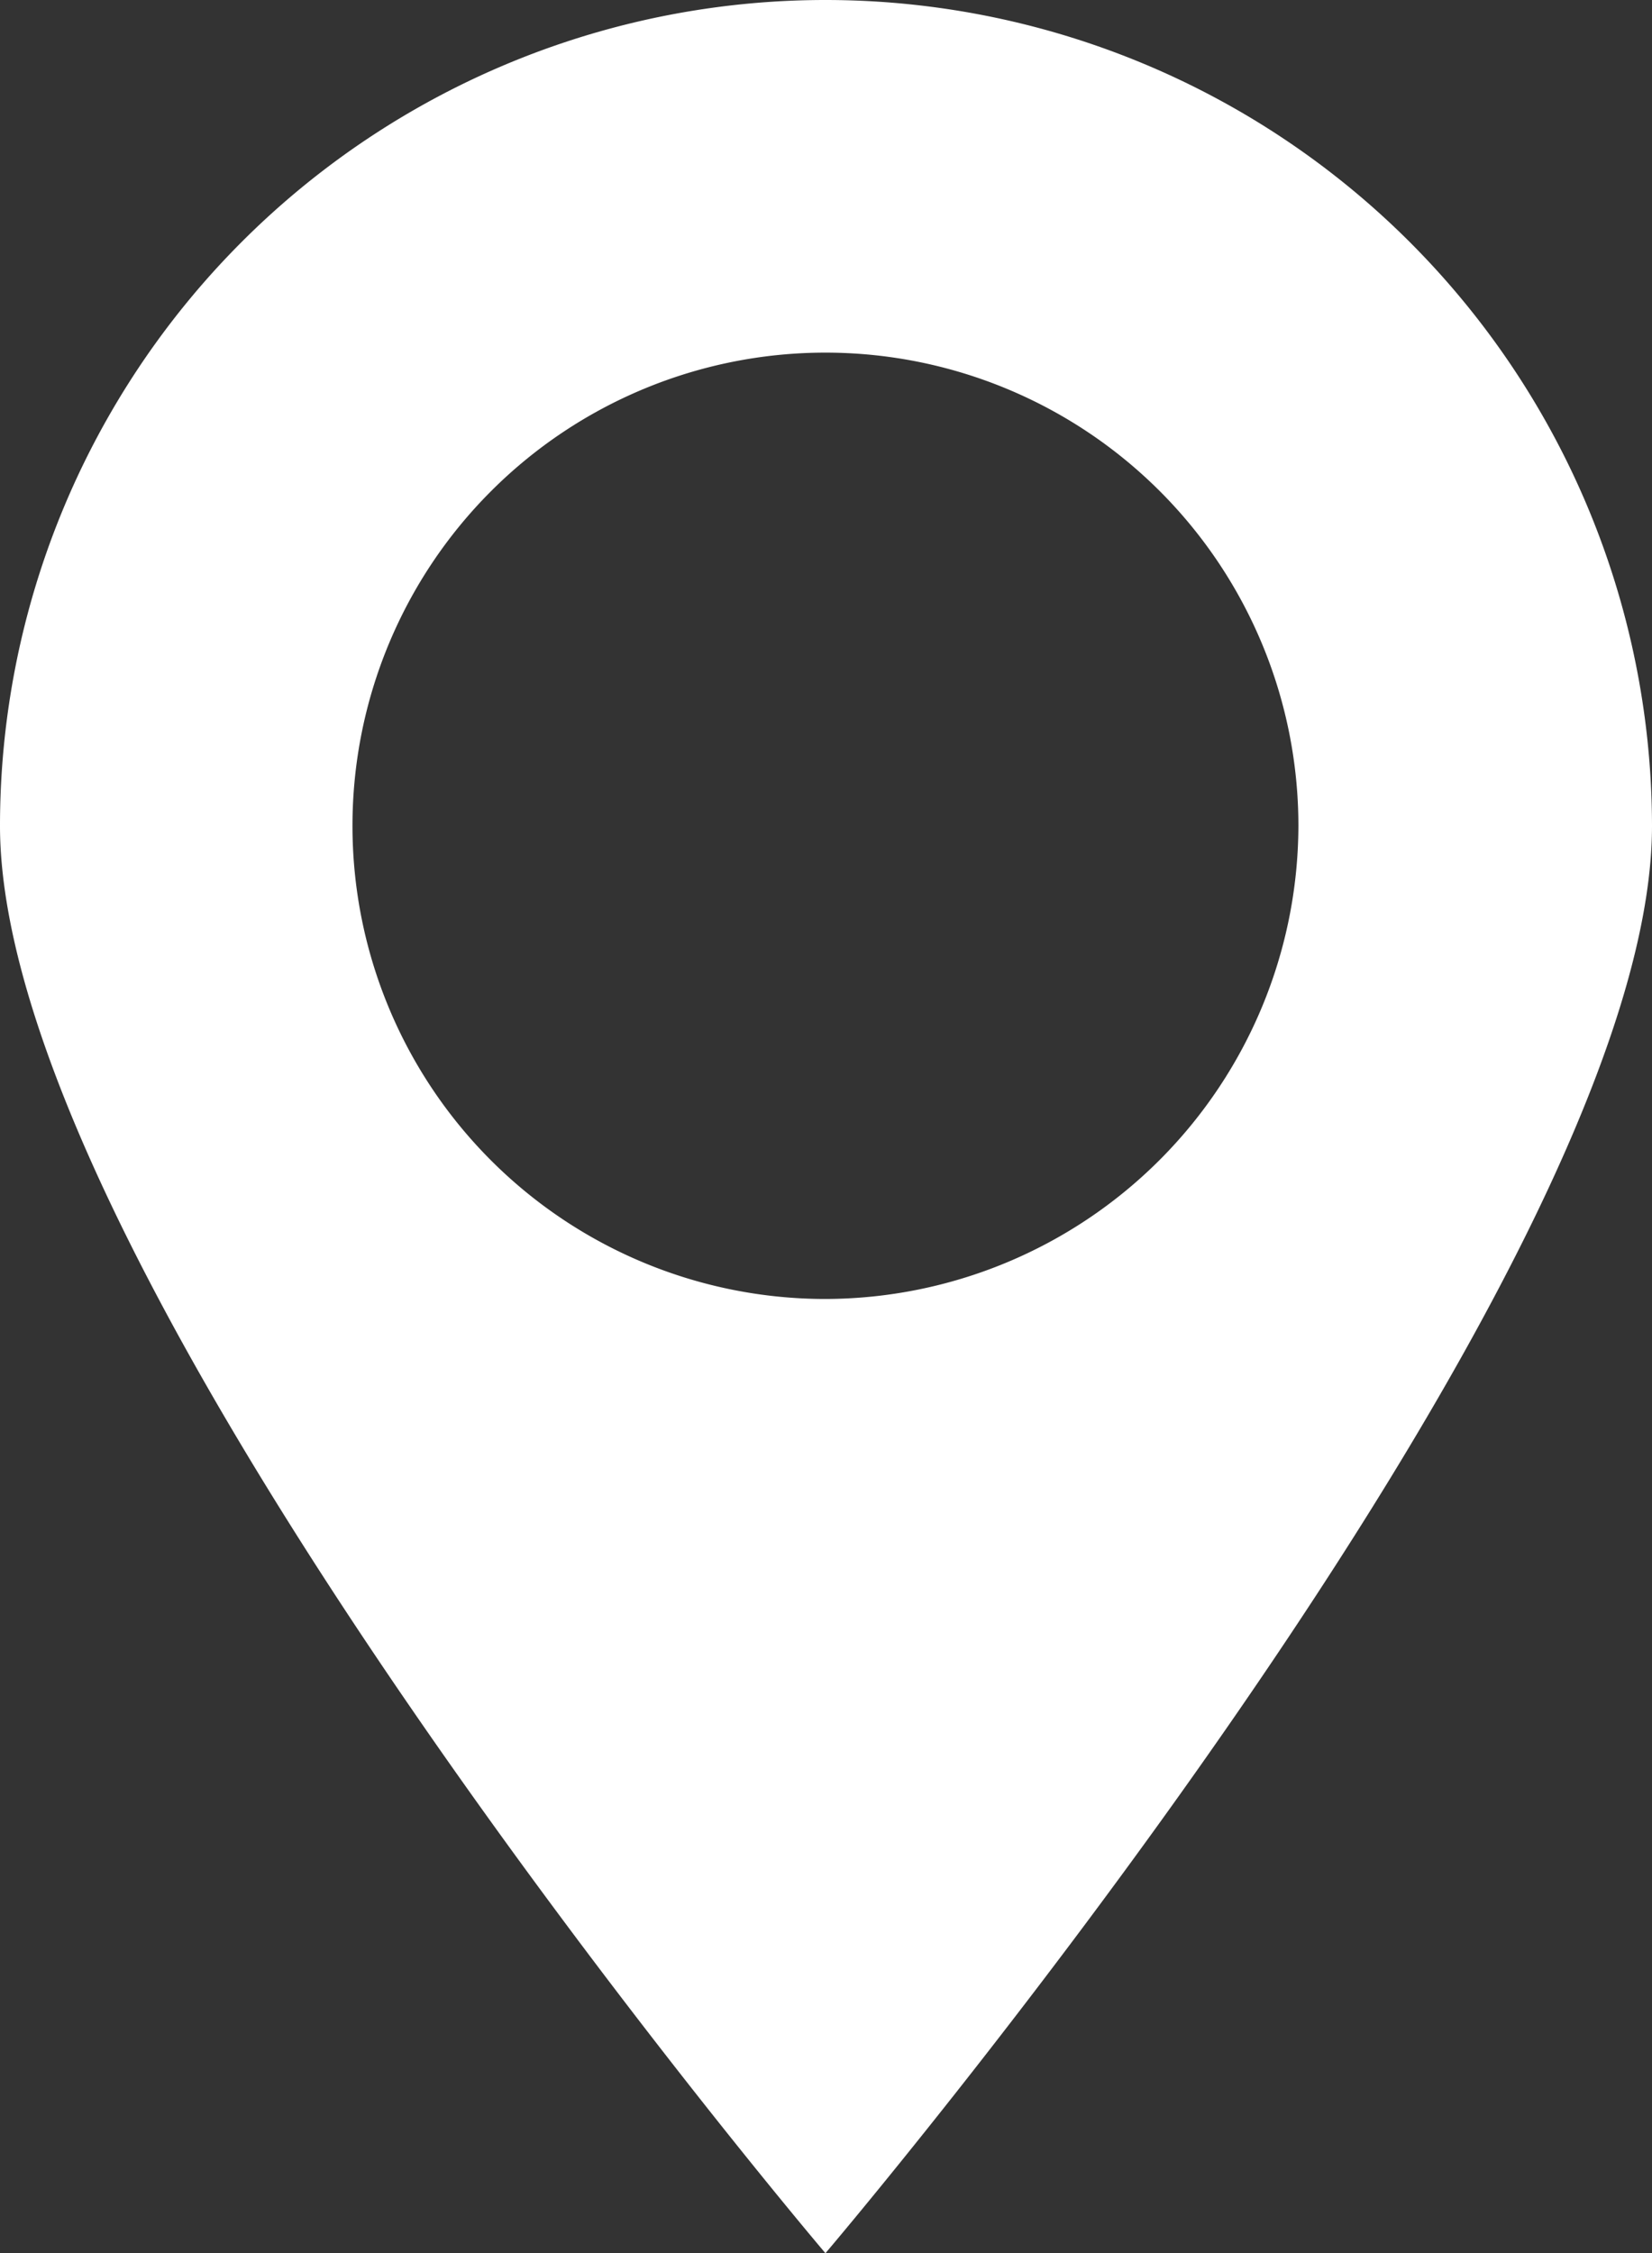 <svg xmlns="http://www.w3.org/2000/svg" viewBox="0 0 14.67 20"><rect x="0" y="0" width="14.67" height="20" fill="#333333" stroke="none"/><defs><style>.cls-1{fill:#fff;}</style></defs><g id="レイヤー_2" data-name="レイヤー 2"><g id="contents"><path class="cls-1" d="M7.33,0A7.33,7.33,0,0,0,0,7.33C0,11.38,7.33,20,7.33,20s7.34-8.62,7.34-12.67A7.34,7.34,0,0,0,7.33,0Zm0,11.53a4.2,4.2,0,1,1,4.2-4.2A4.21,4.21,0,0,1,7.33,11.53Z"/></g></g></svg>